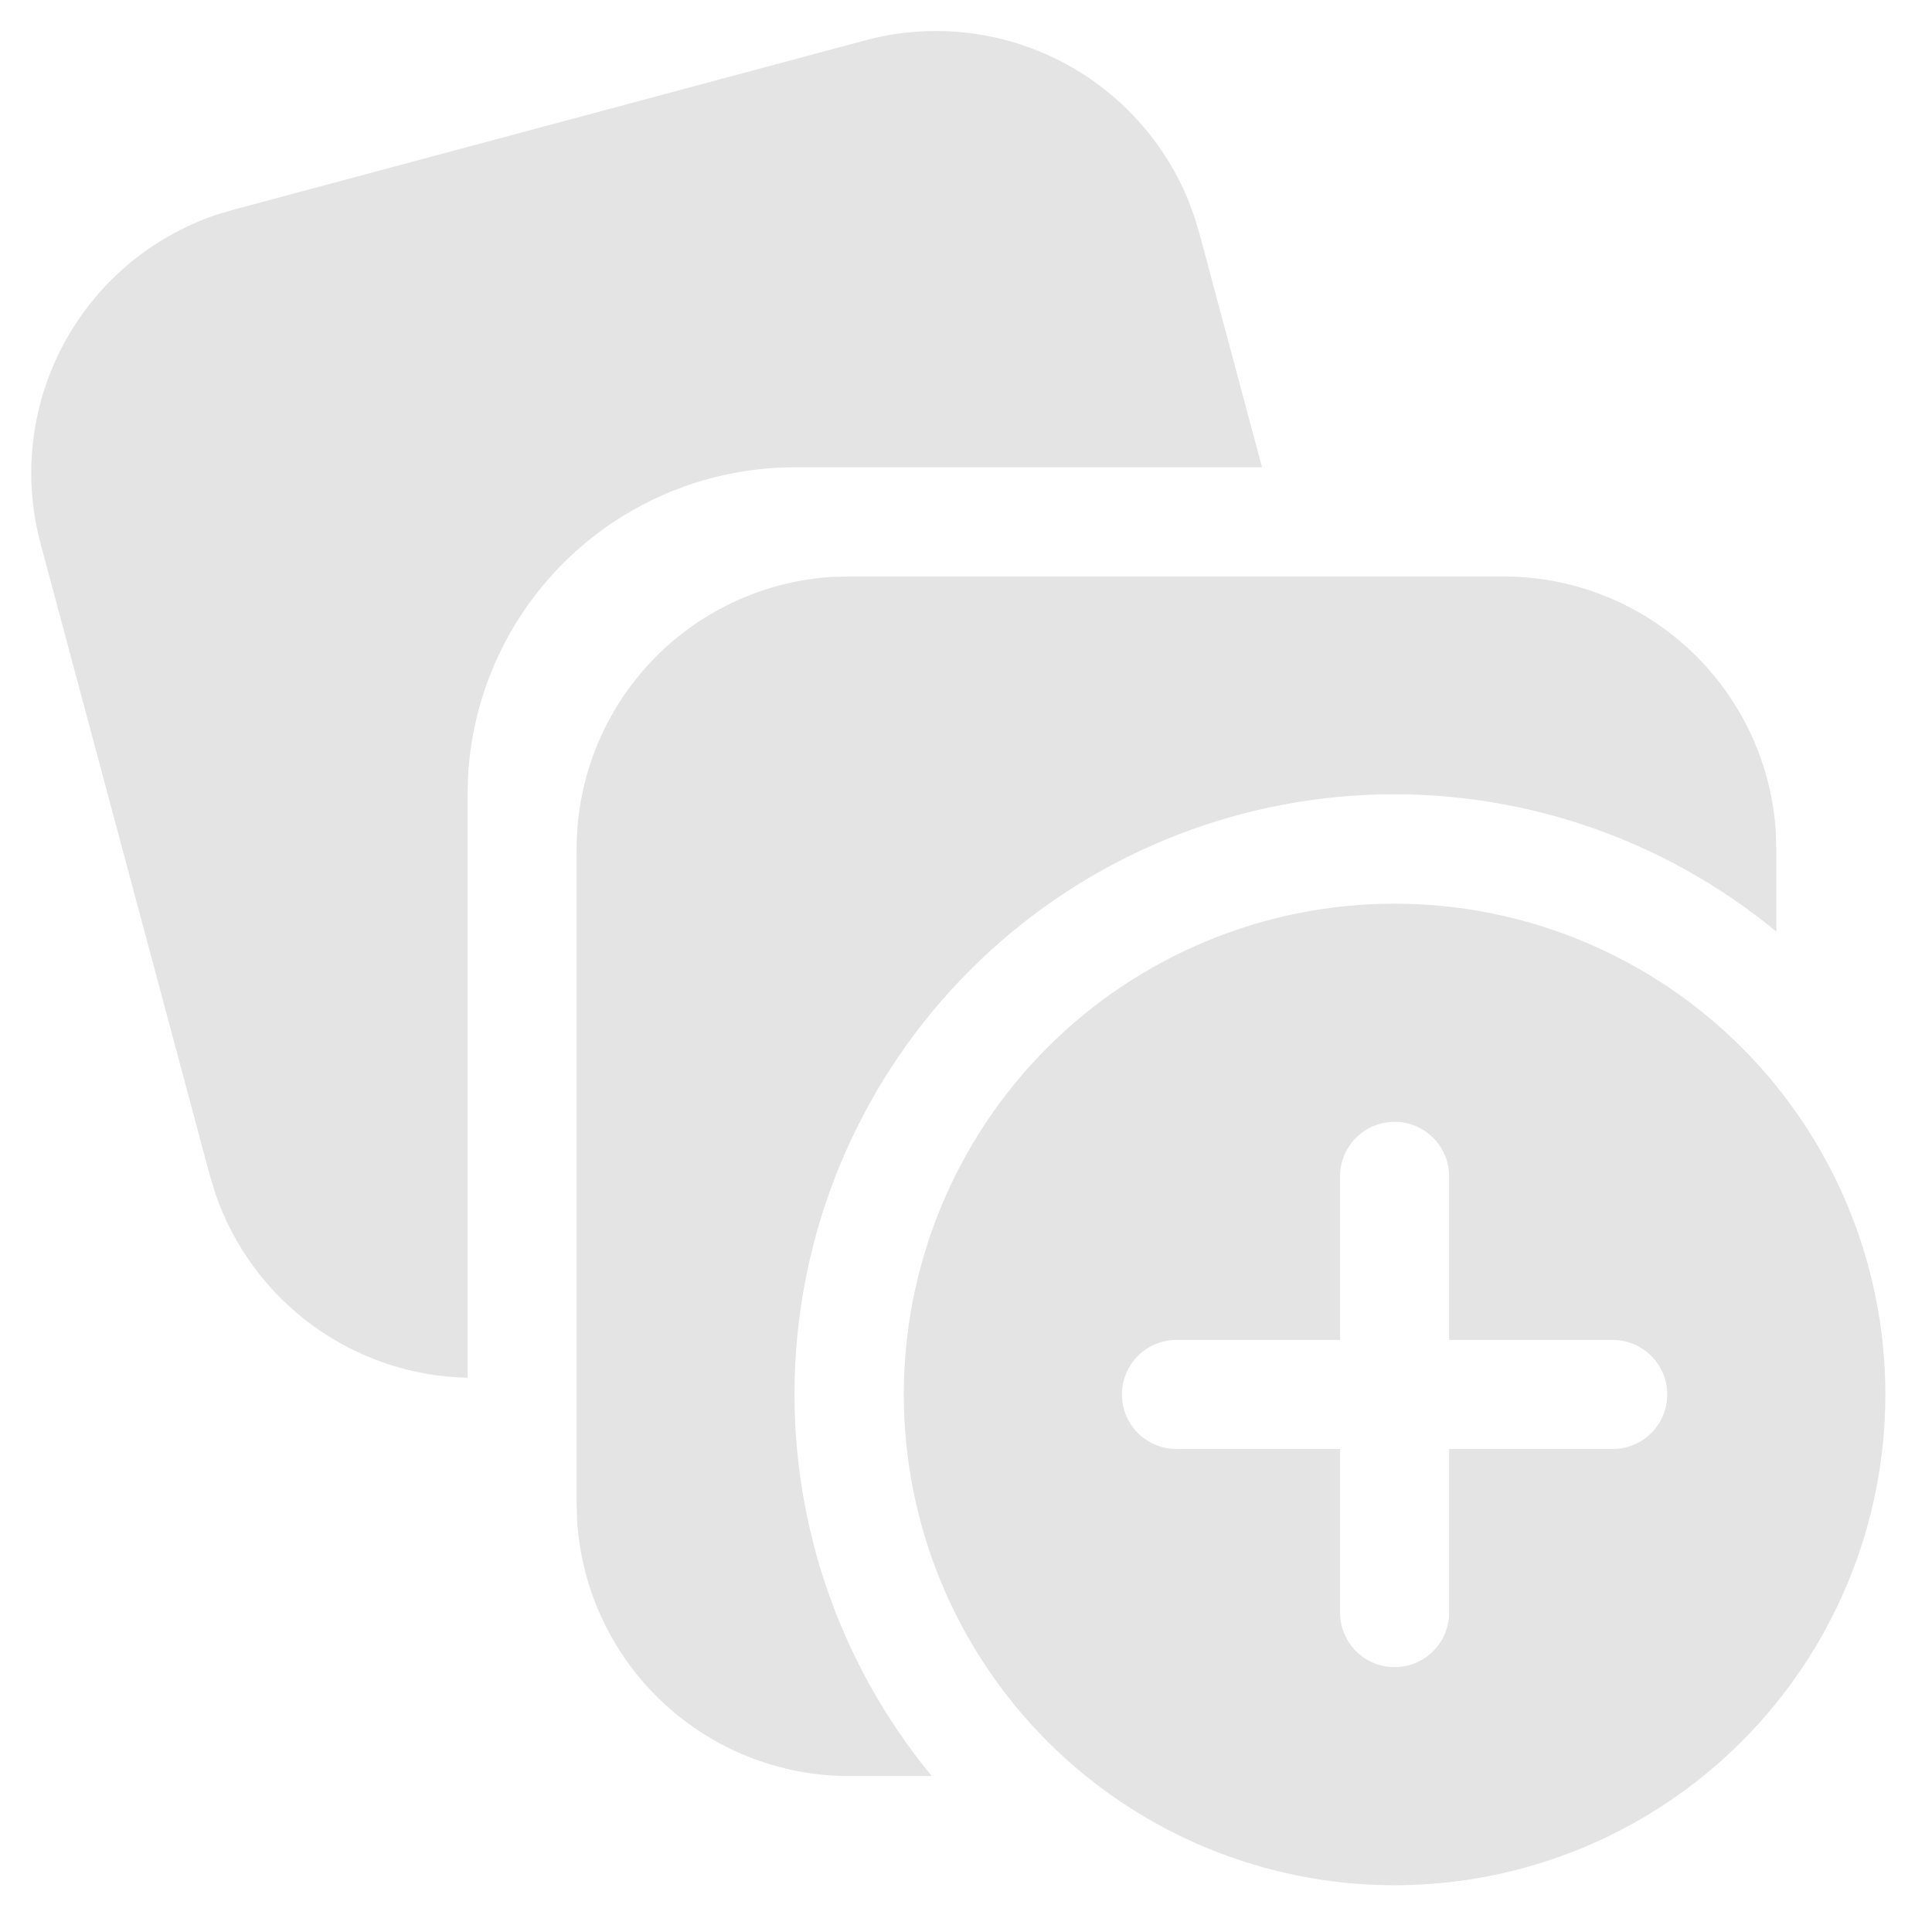 <svg width="31" height="31" viewBox="0 0 31 31" fill="none" xmlns="http://www.w3.org/2000/svg">
<path d="M24.125 9.25C25.236 9.249 26.305 9.671 27.116 10.43C27.927 11.189 28.42 12.228 28.493 13.336L28.502 13.623V14.948C26.655 13.423 24.307 12.642 21.916 12.755C19.524 12.869 17.26 13.871 15.567 15.564C13.874 17.257 12.873 19.52 12.759 21.912C12.645 24.304 13.427 26.652 14.951 28.498H13.627C12.516 28.498 11.447 28.076 10.636 27.317C9.825 26.558 9.333 25.519 9.261 24.41L9.252 24.123V13.623C9.252 12.512 9.674 11.443 10.433 10.632C11.192 9.822 12.231 9.33 13.34 9.257L13.625 9.25H24.125ZM19.16 3.465L19.244 3.741L20.25 7.498H12.752C11.413 7.498 10.124 8.01 9.15 8.928C8.175 9.847 7.589 11.103 7.511 12.44L7.502 12.748V22.107C6.608 22.088 5.741 21.796 5.018 21.269C4.295 20.743 3.751 20.007 3.459 19.162L3.368 18.864L0.651 8.723C0.363 7.65 0.494 6.508 1.017 5.528C1.54 4.549 2.416 3.804 3.468 3.447L3.745 3.365L13.886 0.647C14.911 0.372 16.001 0.479 16.953 0.949C17.905 1.418 18.654 2.218 19.061 3.199L19.16 3.465ZM30.252 22.375C30.252 23.409 30.048 24.433 29.652 25.389C29.257 26.344 28.677 27.212 27.945 27.944C27.214 28.675 26.346 29.255 25.39 29.651C24.435 30.046 23.411 30.25 22.377 30.25C21.343 30.25 20.319 30.046 19.363 29.651C18.408 29.255 17.54 28.675 16.808 27.944C16.077 27.212 15.497 26.344 15.101 25.389C14.705 24.433 14.502 23.409 14.502 22.375C14.502 20.286 15.331 18.283 16.808 16.806C18.285 15.33 20.288 14.5 22.377 14.5C24.465 14.5 26.468 15.33 27.945 16.806C29.422 18.283 30.252 20.286 30.252 22.375ZM23.252 18.875C23.252 18.643 23.16 18.42 22.995 18.256C22.831 18.092 22.609 18 22.377 18C22.145 18 21.922 18.092 21.758 18.256C21.594 18.42 21.502 18.643 21.502 18.875V21.5H18.877C18.645 21.5 18.422 21.592 18.258 21.756C18.094 21.92 18.002 22.143 18.002 22.375C18.002 22.607 18.094 22.83 18.258 22.994C18.422 23.158 18.645 23.25 18.877 23.25H21.502V25.875C21.502 26.107 21.594 26.33 21.758 26.494C21.922 26.658 22.145 26.75 22.377 26.75C22.609 26.75 22.831 26.658 22.995 26.494C23.16 26.33 23.252 26.107 23.252 25.875V23.25H25.877C26.109 23.25 26.331 23.158 26.495 22.994C26.66 22.83 26.752 22.607 26.752 22.375C26.752 22.143 26.66 21.92 26.495 21.756C26.331 21.592 26.109 21.5 25.877 21.5H23.252V18.875Z" fill="#E4E4E4"/>
</svg>
